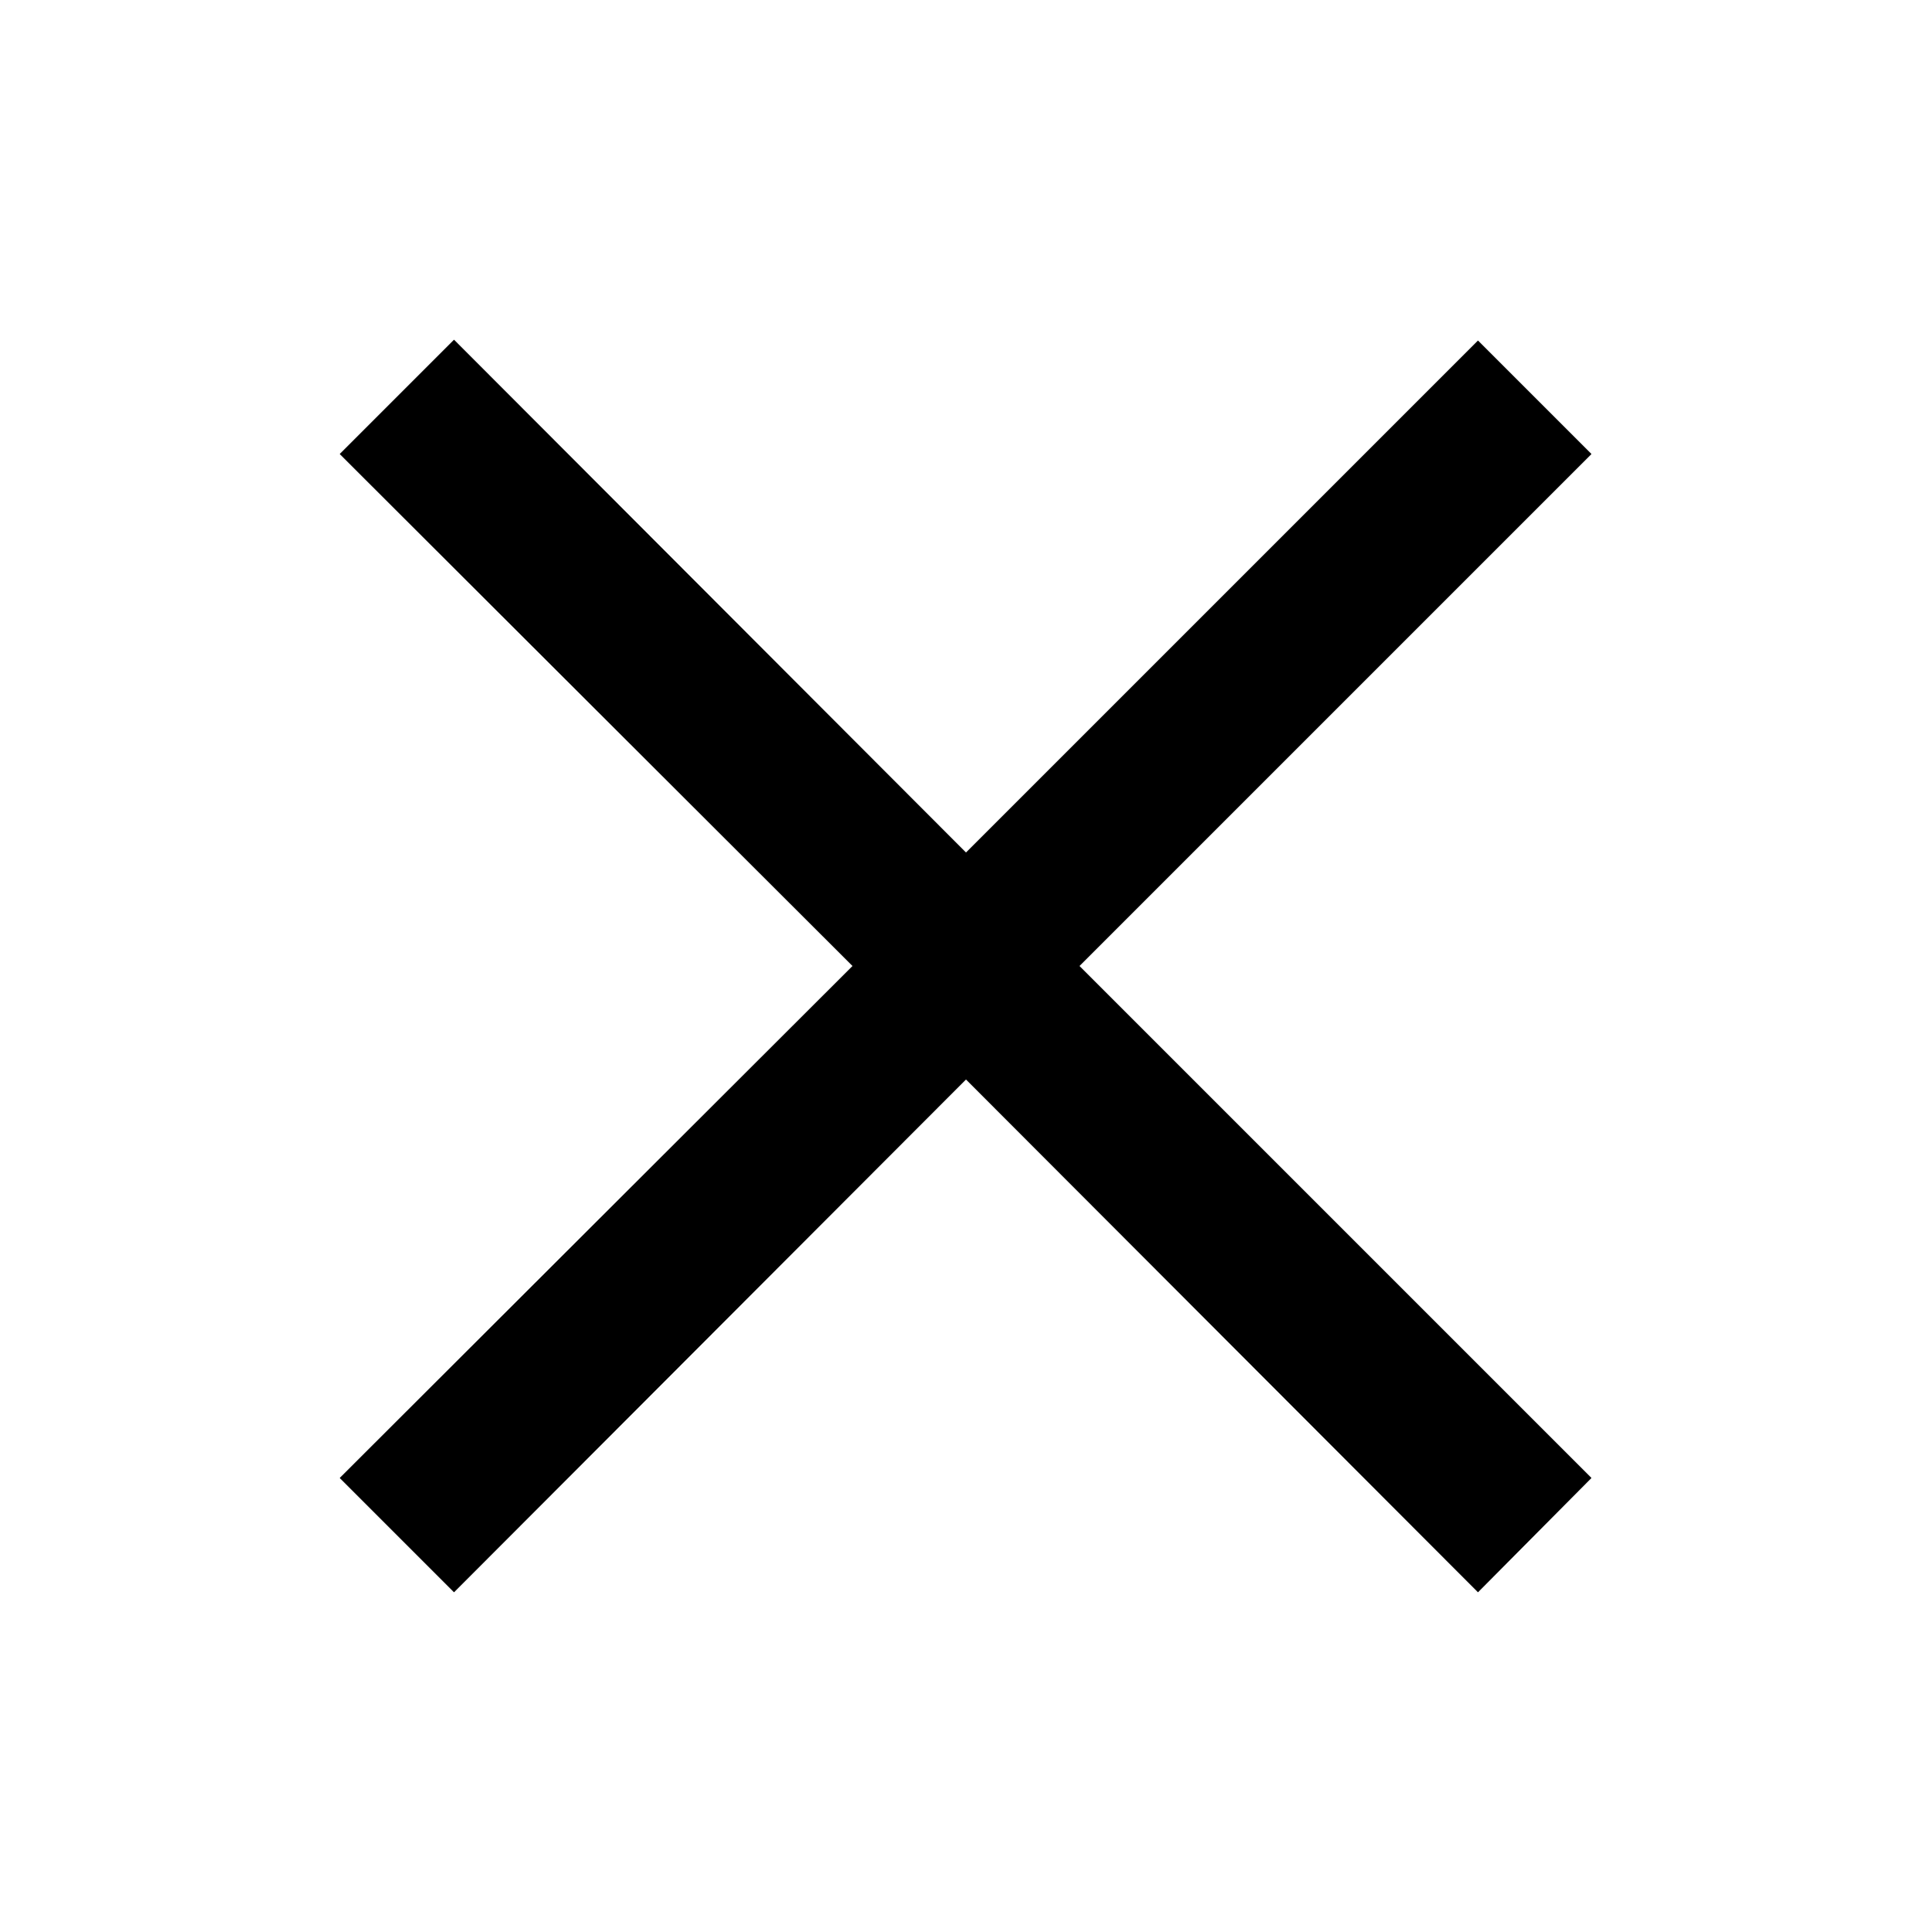 <svg width="40" height="40" viewBox="0 0 40 40" fill="none" xmlns="http://www.w3.org/2000/svg">
<g id="gridicons:cross">
<path id="Vector" d="M30.6 32.967L20 22.35L9.4 32.967L7.033 30.6L17.65 20L7.033 9.4L9.4 7.033L20 17.65L30.6 7.05L32.95 9.4L22.35 20L32.95 30.6L30.6 32.967Z" fill="black"/>
</g>
</svg>
